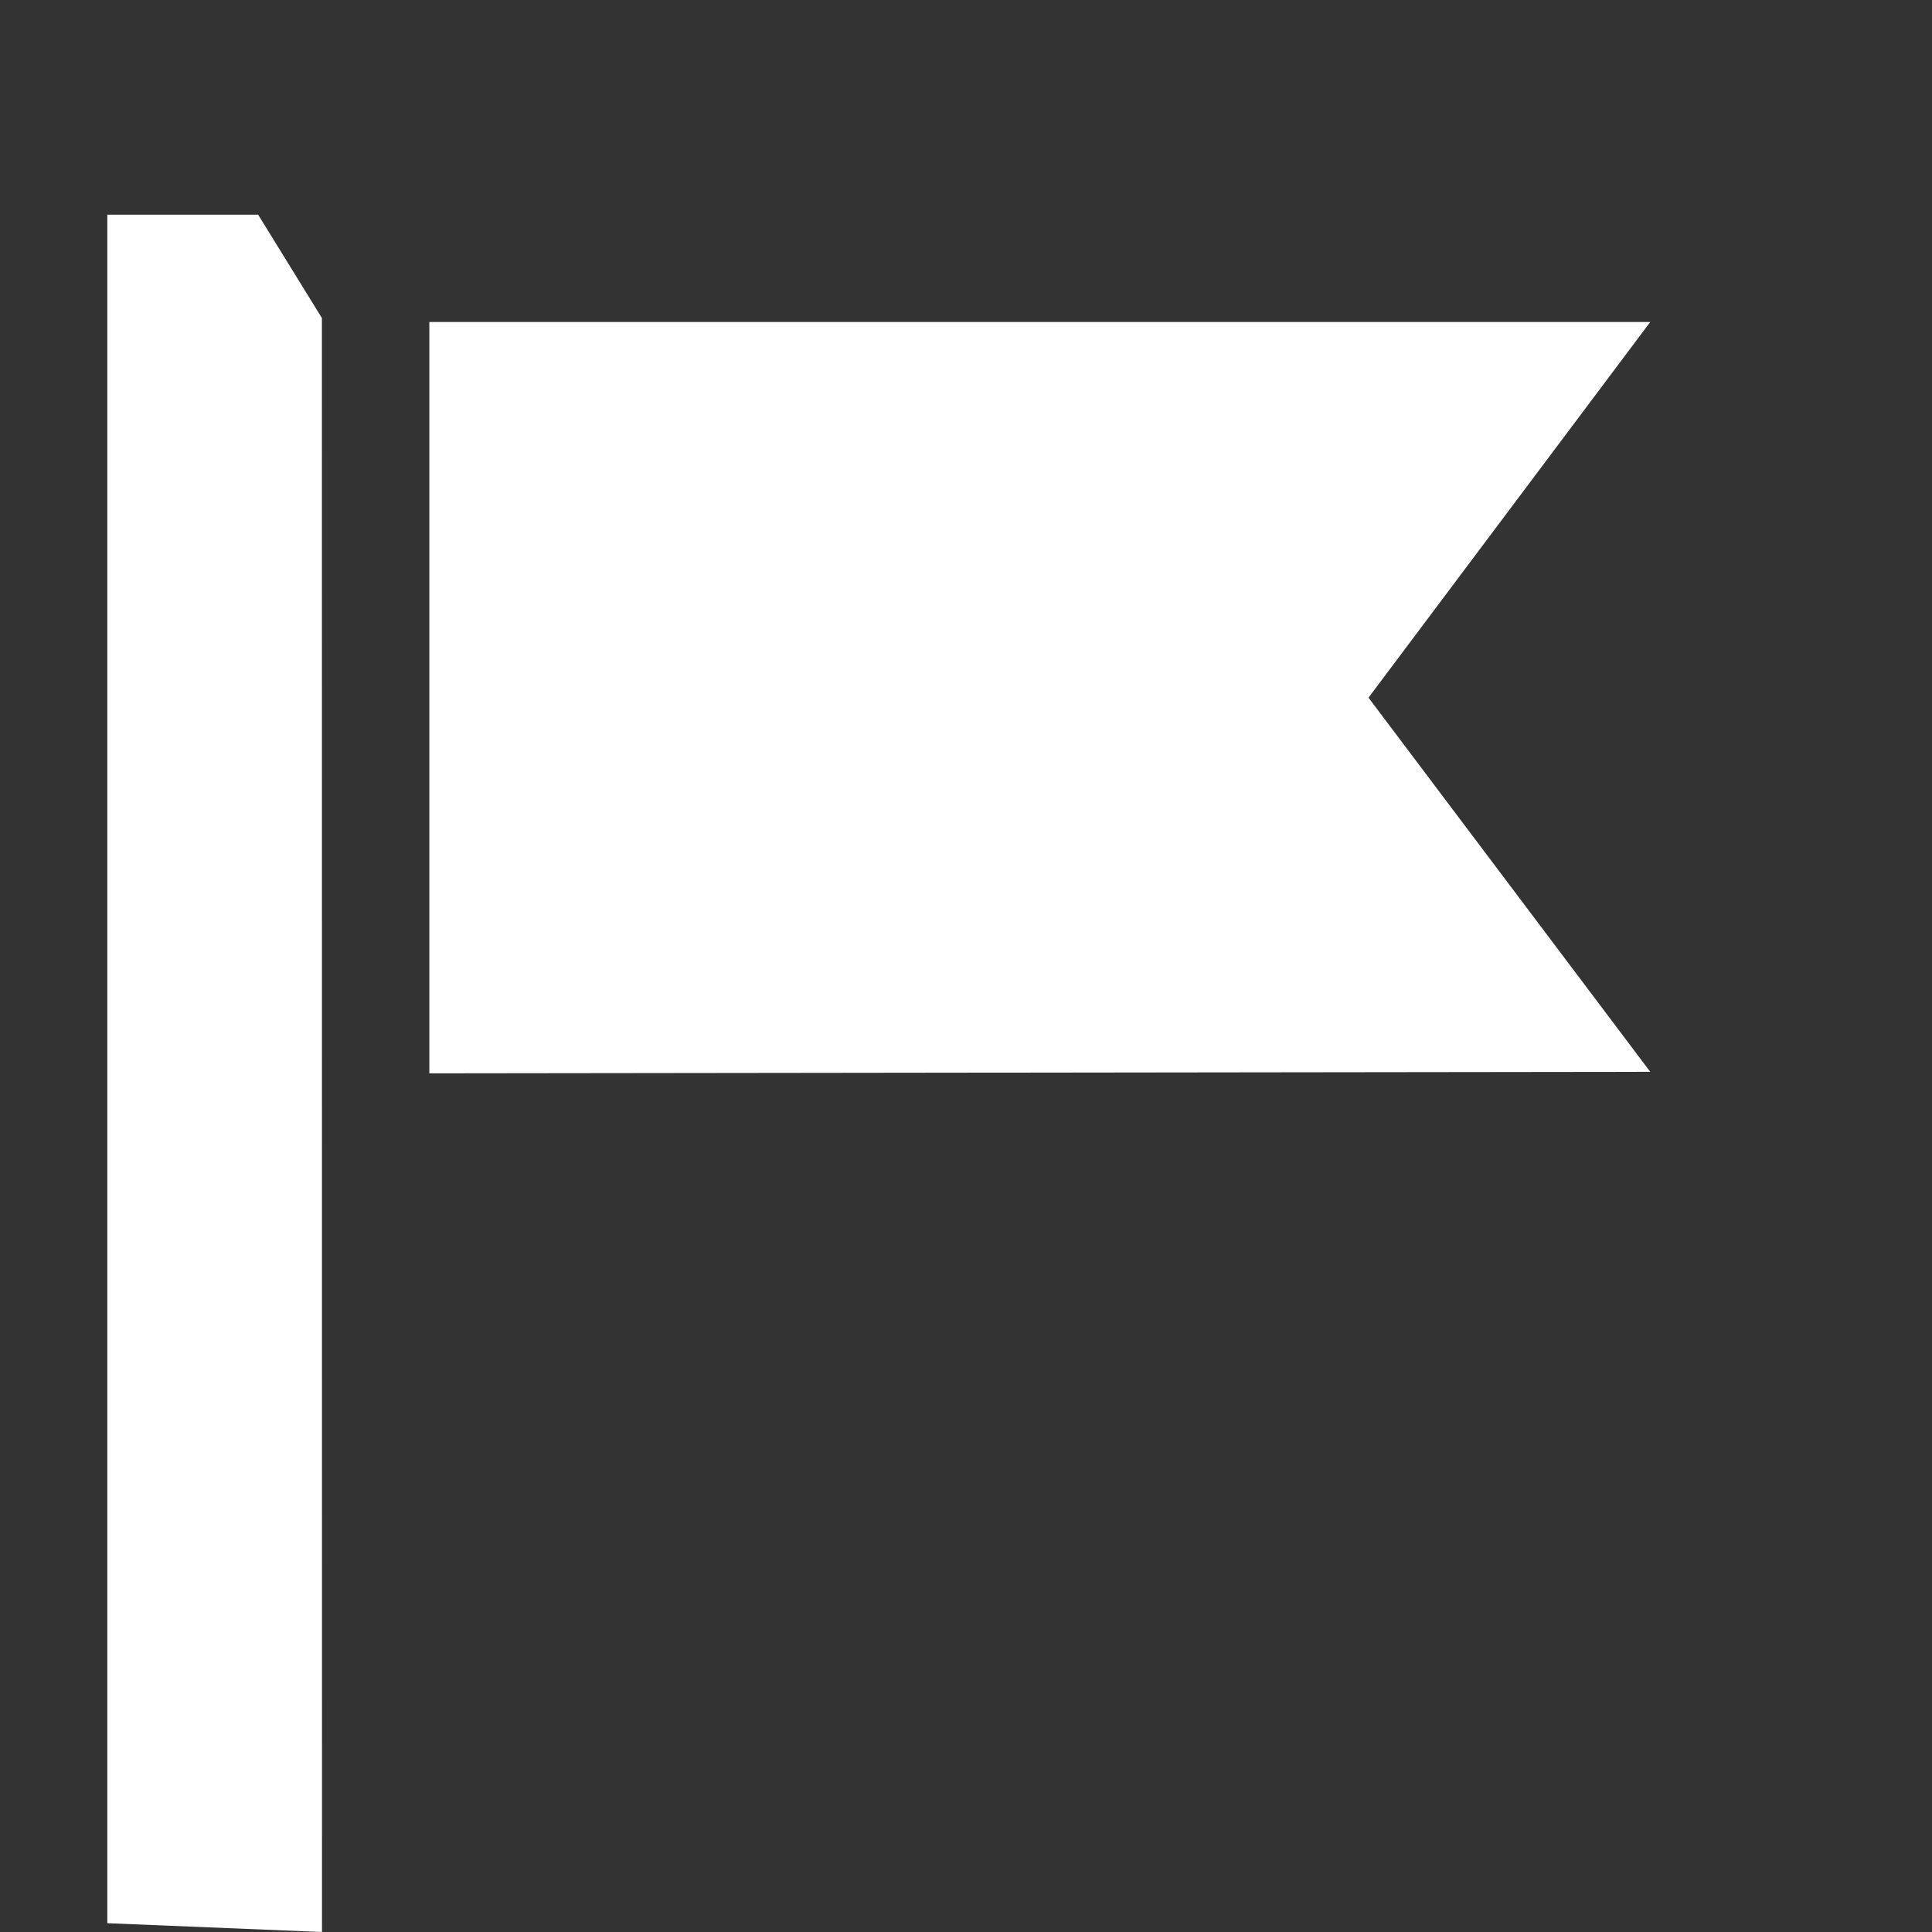 <svg xmlns="http://www.w3.org/2000/svg" width="18" height="18"><rect width="100%" height="100%" fill="#333333" stroke="none"/><g fill="#fff"><path d="M2.999 2.963l-.594-.963h-1.405v15.918l2 .082zM15.375 9.986l-2.625-3.486 2.625-3.5h-11.375v7z"/></g></svg>